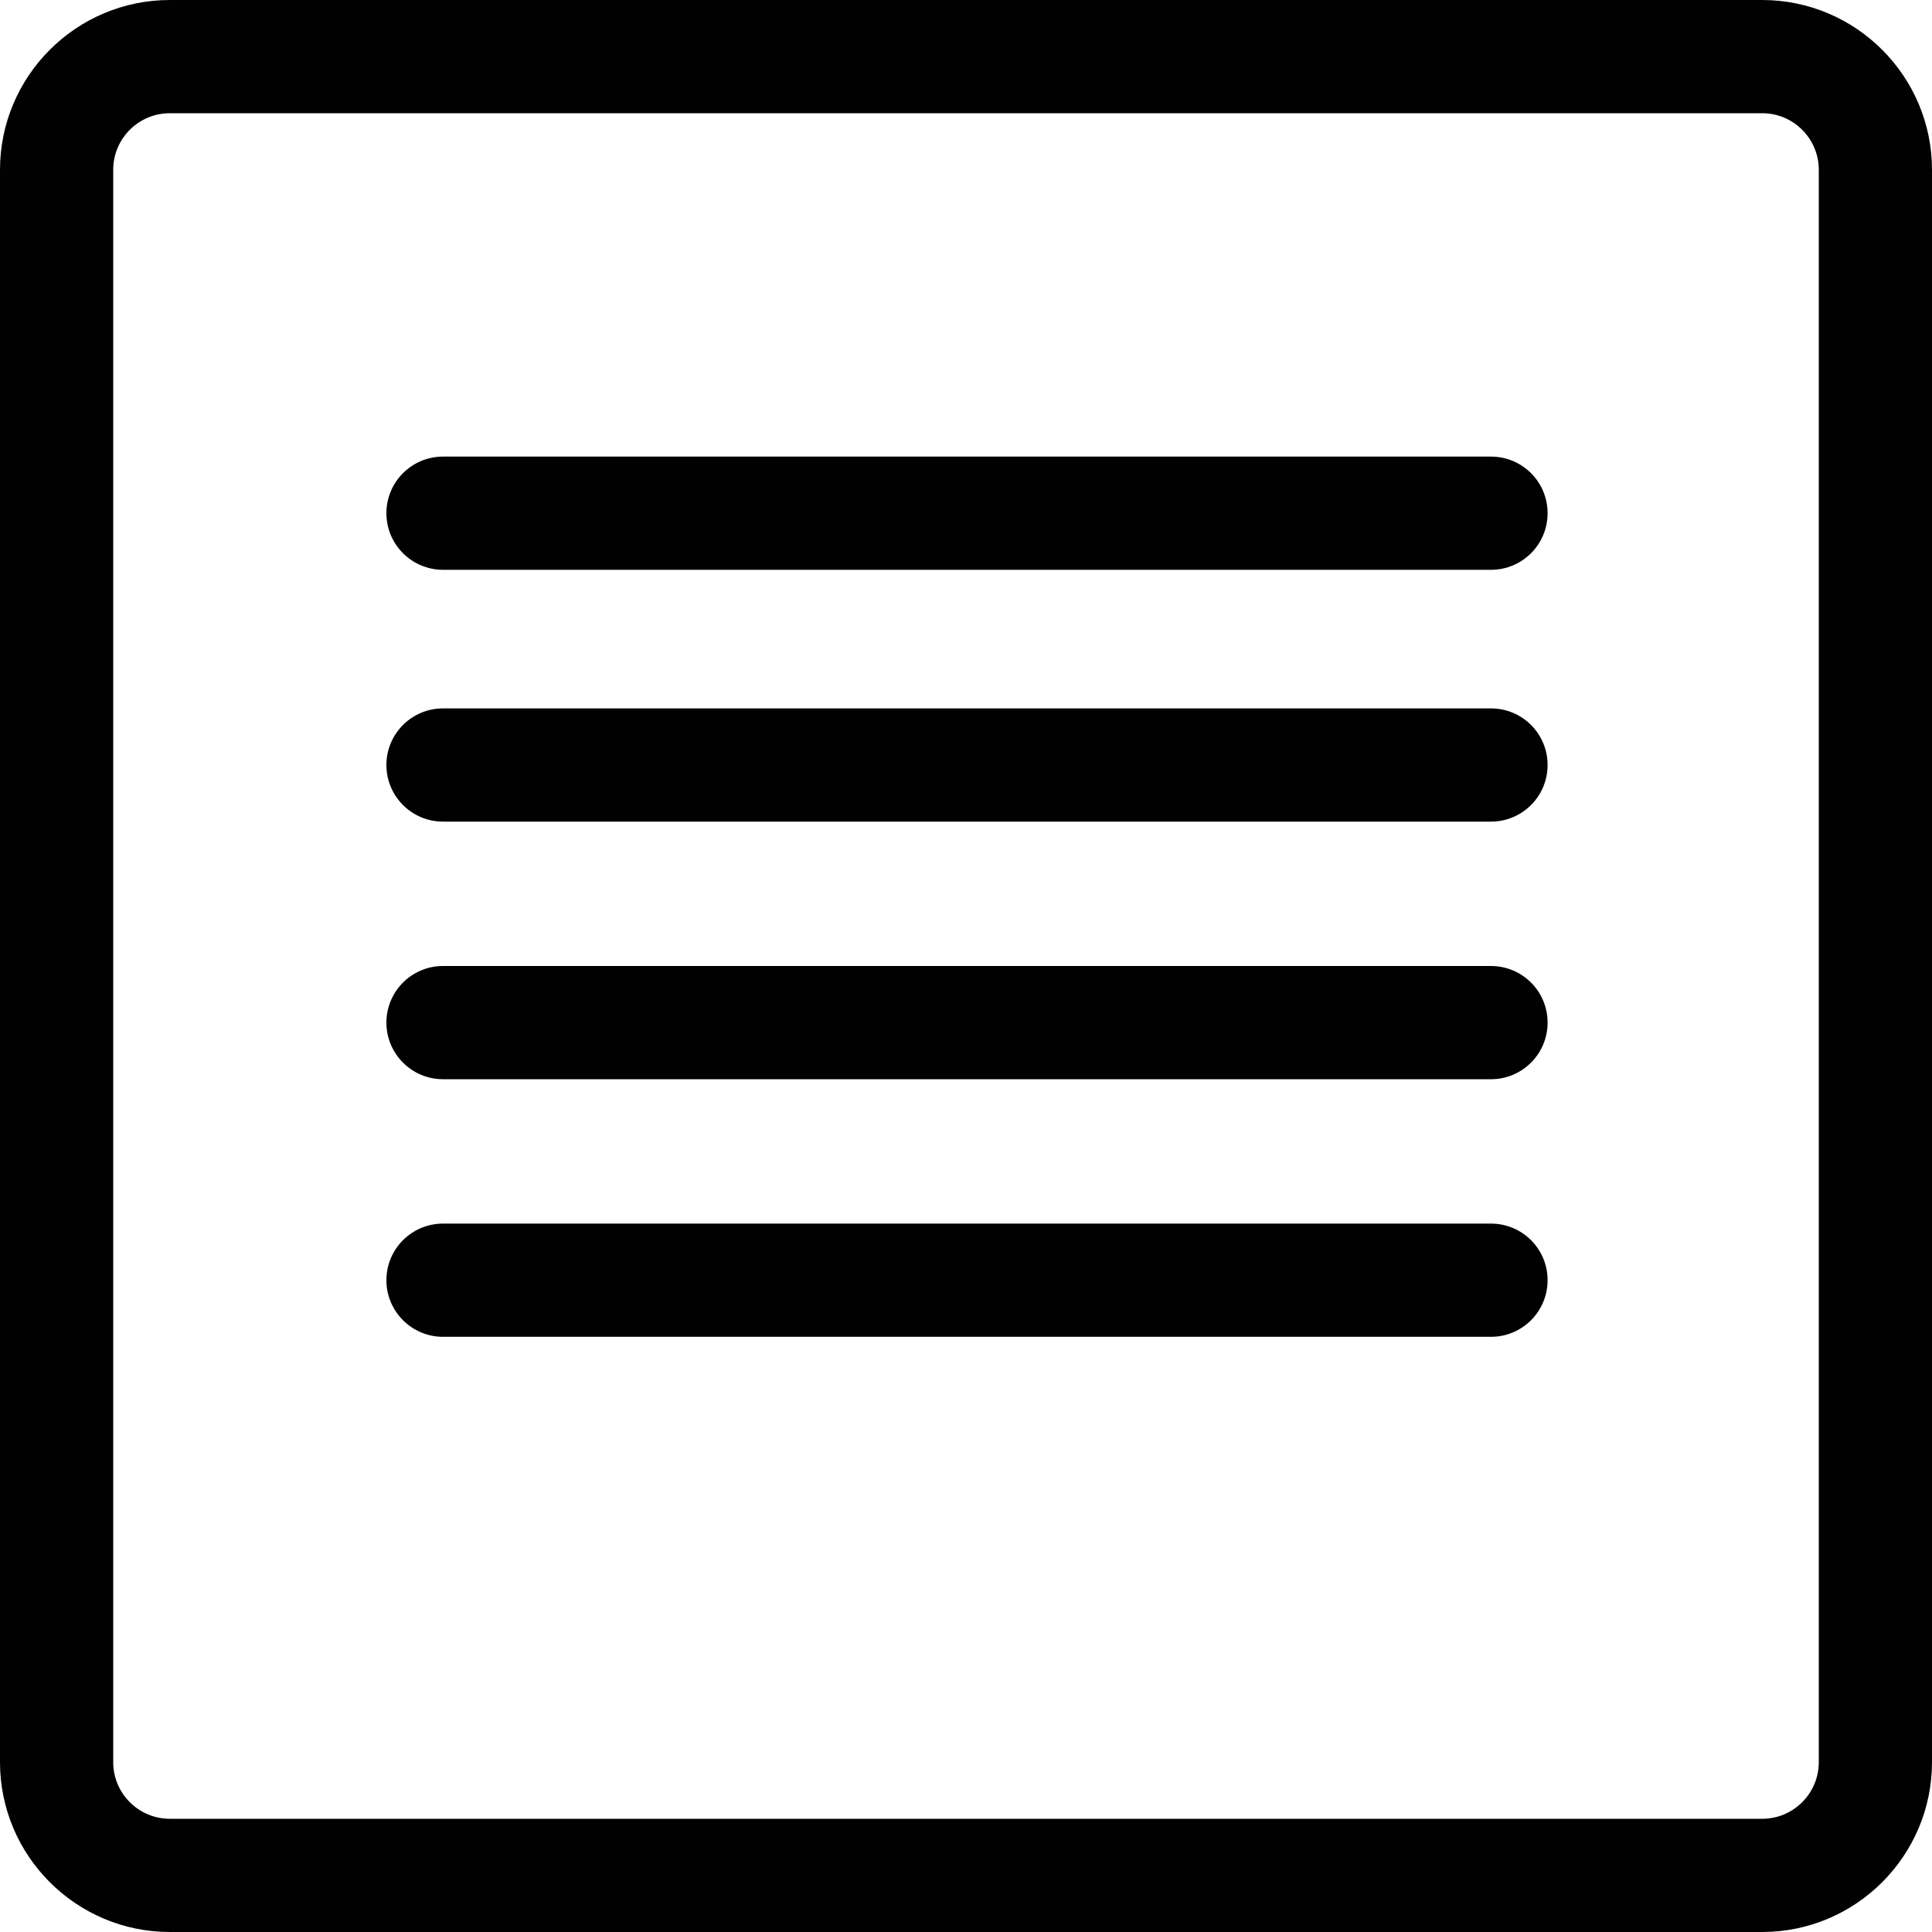 <svg width="30" height="30" viewBox="0 0 30 30" fill="none" xmlns="http://www.w3.org/2000/svg">
<path fill-rule="evenodd" clip-rule="evenodd" d="M2.637 0H27.363C28.817 0 30 1.183 30 2.637V27.363C30 28.817 28.817 30 27.363 30H2.637C1.183 30 0 28.817 0 27.363V2.637C0 1.183 1.183 0 2.637 0ZM28.242 2.637C28.242 2.152 27.848 1.758 27.363 1.758H2.637C2.152 1.758 1.758 2.152 1.758 2.637V27.363C1.758 27.848 2.152 28.242 2.637 28.242H27.363C27.848 28.242 28.242 27.848 28.242 27.363V2.637Z" fill="#000100"/>
<path d="M6.879 8.848H23.152C23.638 8.848 24.031 8.454 24.031 7.969C24.031 7.483 23.638 7.09 23.152 7.09H6.879C6.394 7.09 6 7.483 6 7.969C6 8.454 6.394 8.848 6.879 8.848Z" fill="#000100"/>
<path d="M6.879 12.758H23.152C23.638 12.758 24.031 12.364 24.031 11.879C24.031 11.393 23.638 11 23.152 11H6.879C6.394 11 6 11.393 6 11.879C6 12.364 6.394 12.758 6.879 12.758Z" fill="#000100"/>
<path d="M6.879 16.758H23.152C23.638 16.758 24.031 16.364 24.031 15.879C24.031 15.393 23.638 15 23.152 15H6.879C6.394 15 6 15.393 6 15.879C6 16.364 6.394 16.758 6.879 16.758Z" fill="#000100"/>
<path d="M6.879 20.758H23.152C23.638 20.758 24.031 20.364 24.031 19.879C24.031 19.393 23.638 19 23.152 19H6.879C6.394 19 6 19.393 6 19.879C6 20.364 6.394 20.758 6.879 20.758Z" fill="#000100"/>
</svg>
